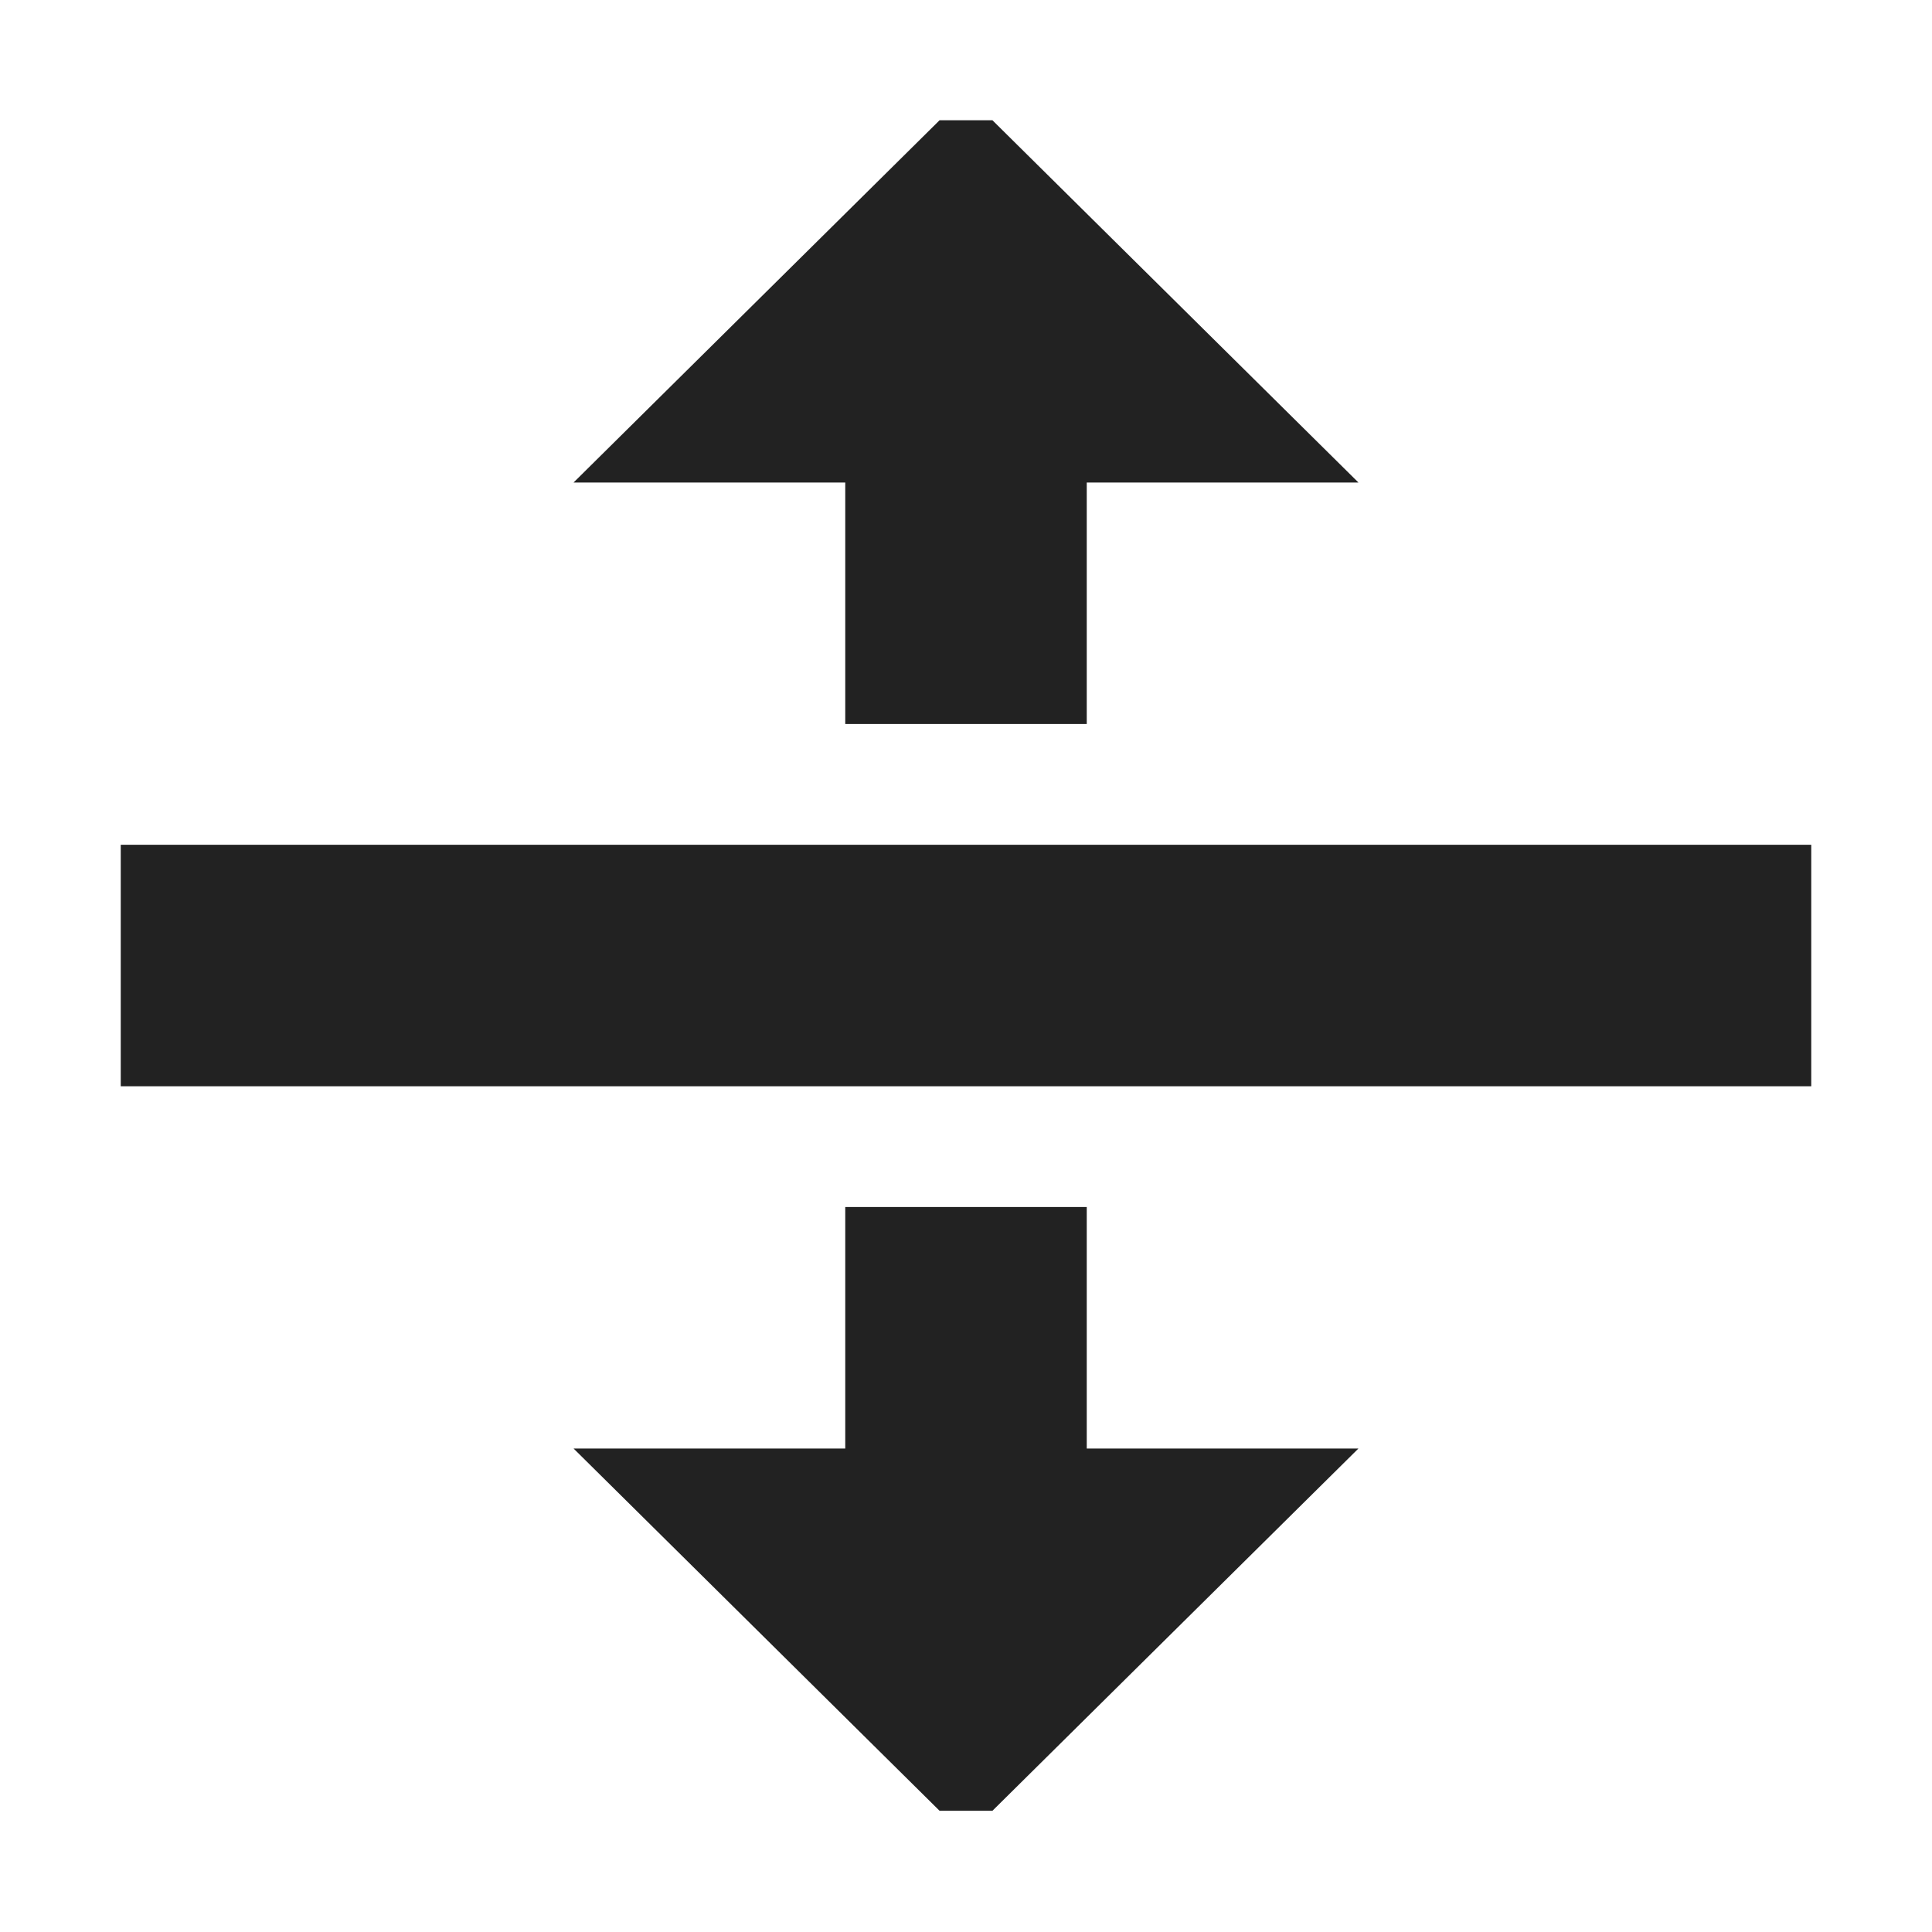 <?xml version="1.0" encoding="UTF-8"?>
<svg xmlns="http://www.w3.org/2000/svg" height="16px" viewBox="0 0 16 16" width="16px"><g fill="#222222"><path d="m 7.781 0.996 l -3.031 3 h 2.25 v 2 h 2 v -2 h 2.25 l -3.031 -3 z m 0 0"/><path d="m 1 6.996 h 14 v 2 h -14 z m 0 0"/><path d="m 7.781 14.996 l -3.031 -3 h 2.25 v -2 h 2 v 2 h 2.25 l -3.031 3 z m 0 0"/></g></svg>
